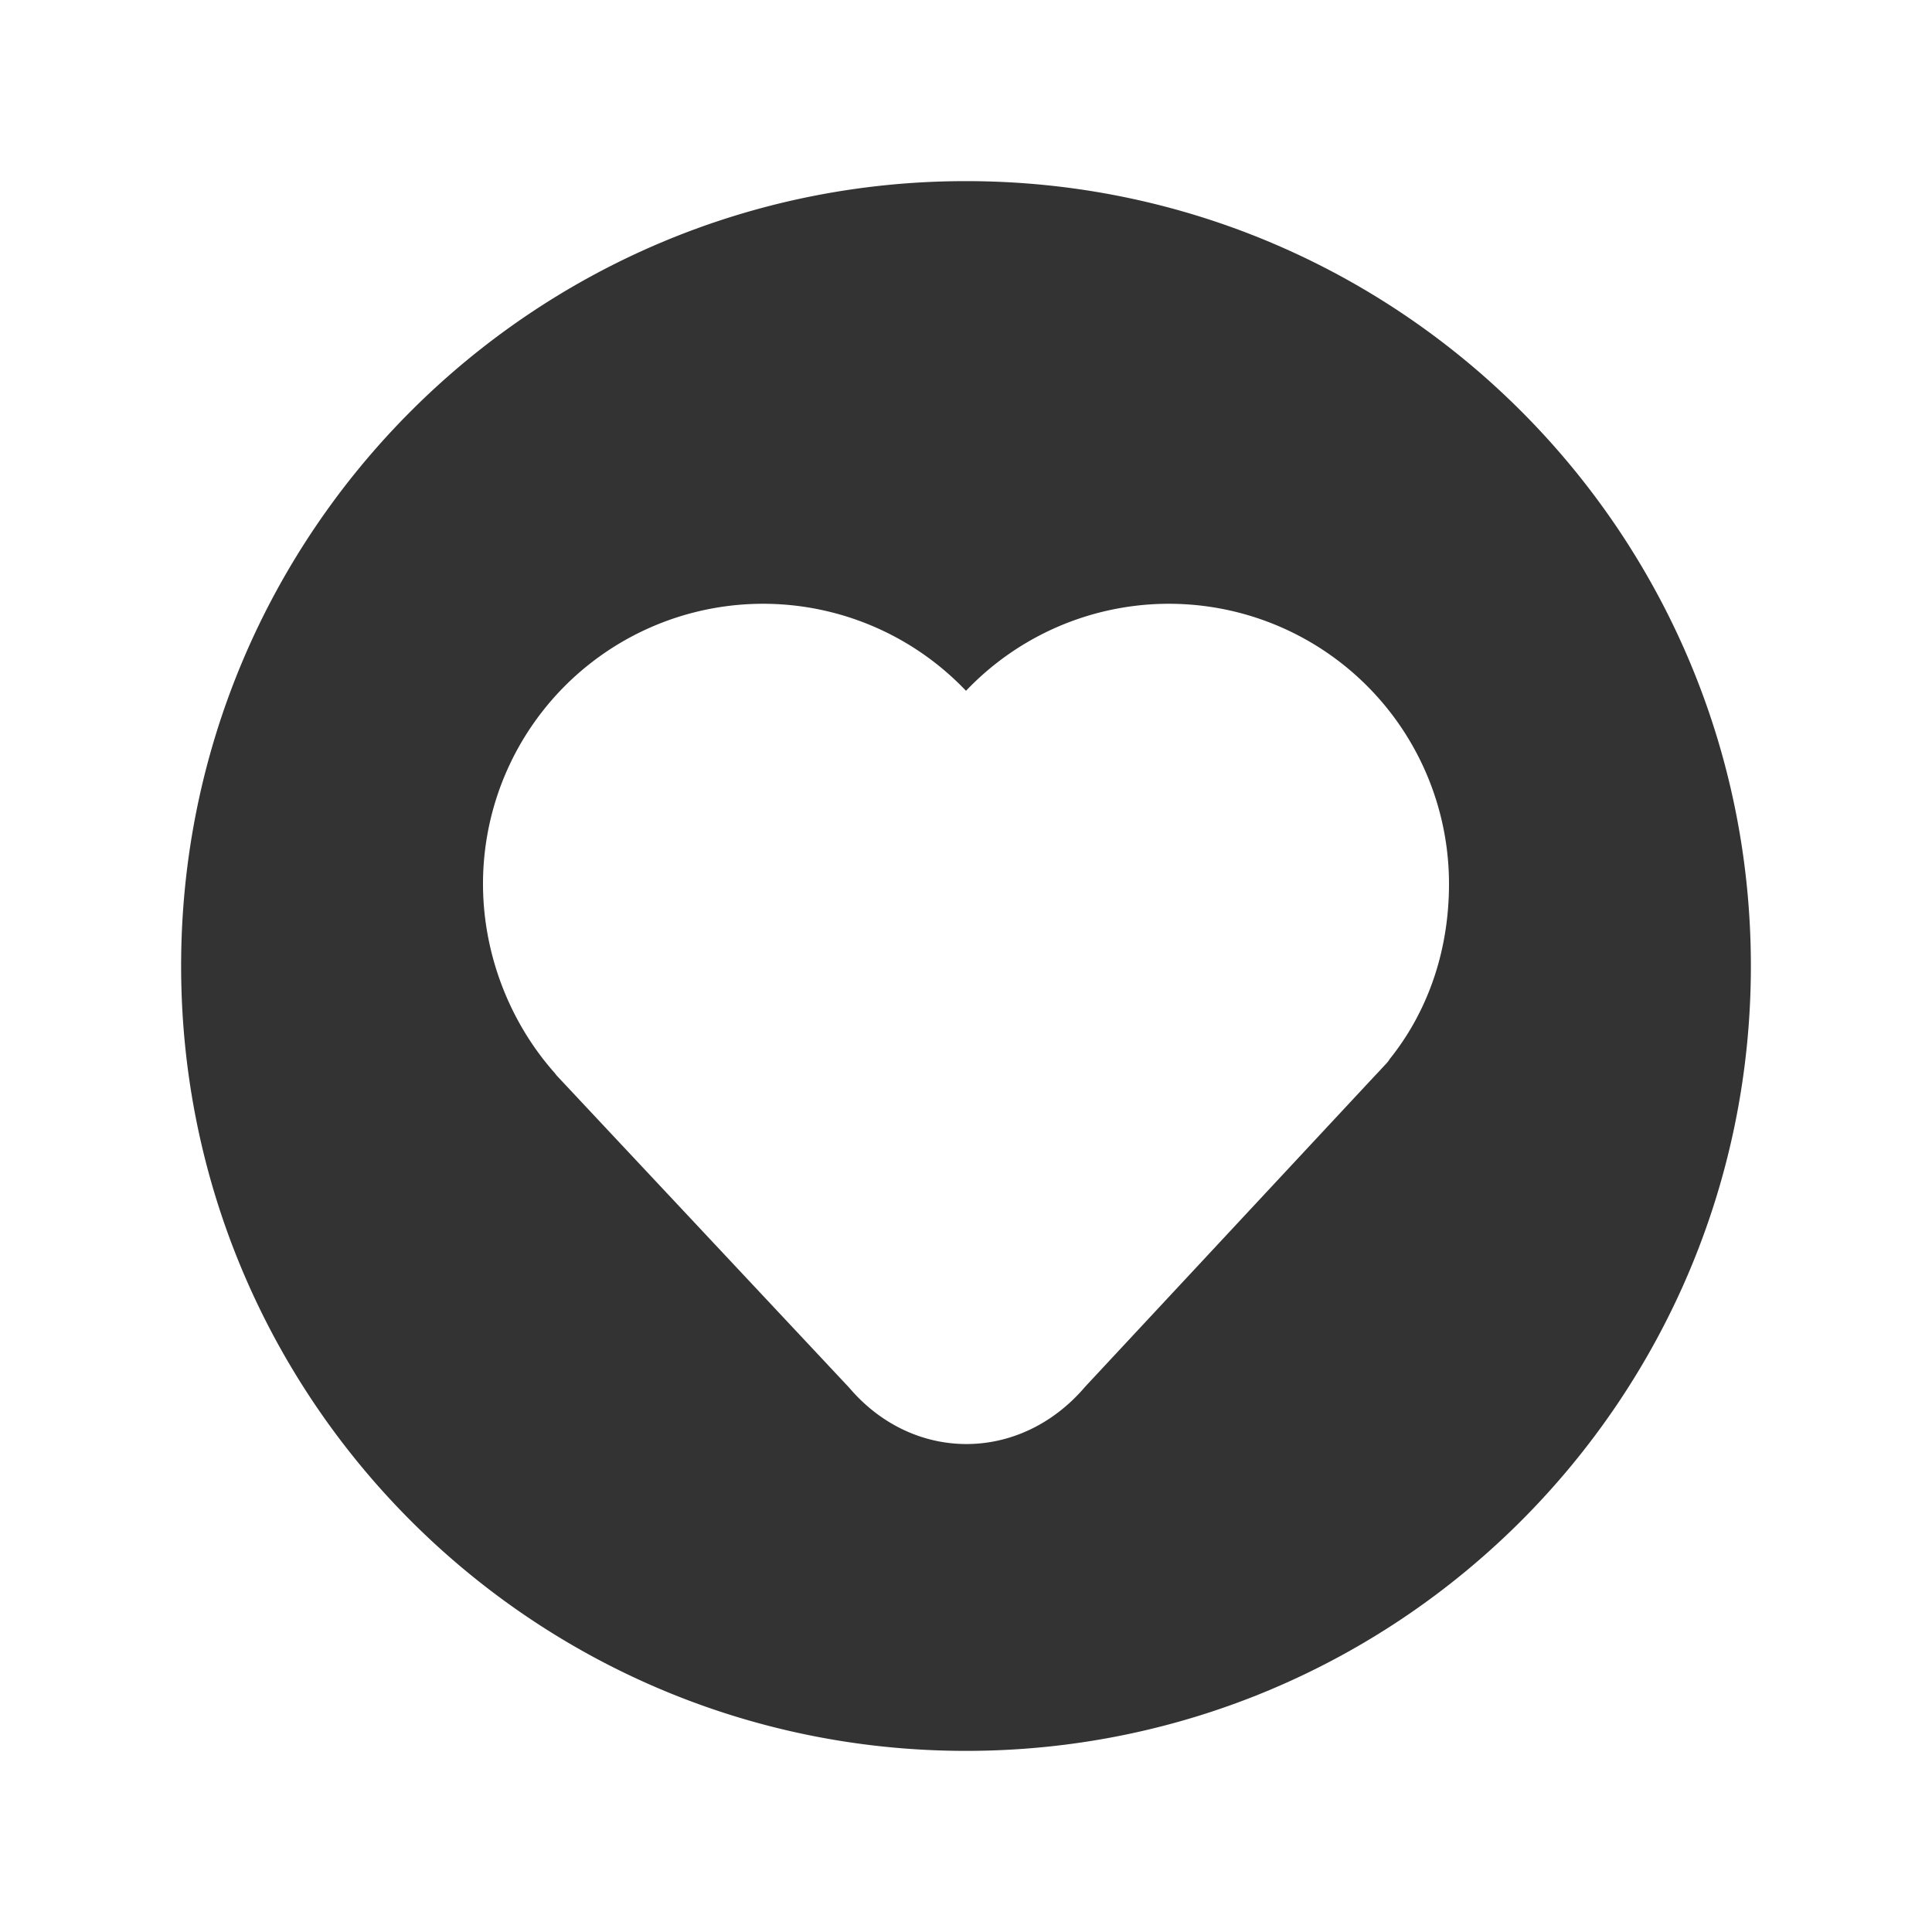 <?xml version="1.0" standalone="no"?><!DOCTYPE svg PUBLIC "-//W3C//DTD SVG 1.1//EN" "http://www.w3.org/Graphics/SVG/1.1/DTD/svg11.dtd"><svg class="icon" width="200px" height="200.00px" viewBox="0 0 1024 1024" version="1.1" xmlns="http://www.w3.org/2000/svg"><path fill="#333333" d="M294.144 568.864a13.6 13.6 0 0 0 1.344 1.664l154.56 164.928c33.952 39.968 90.72 39.968 125.12-0.48l153.6-164.864a140.16 140.16 0 0 0 3.776-4.032l2.272-2.432a13.536 13.536 0 0 0 1.792-2.368c20.48-25.6 31.392-57.696 31.392-92.832a148.448 148.448 0 0 0-256-102.304 148.448 148.448 0 0 0-256 102.304c0 37.12 14.08 73.408 38.144 100.416zM512 928C282.24 928 96 741.76 96 512S282.24 96 512 96s416 186.24 416 416-186.24 416-416 416z" /></svg>